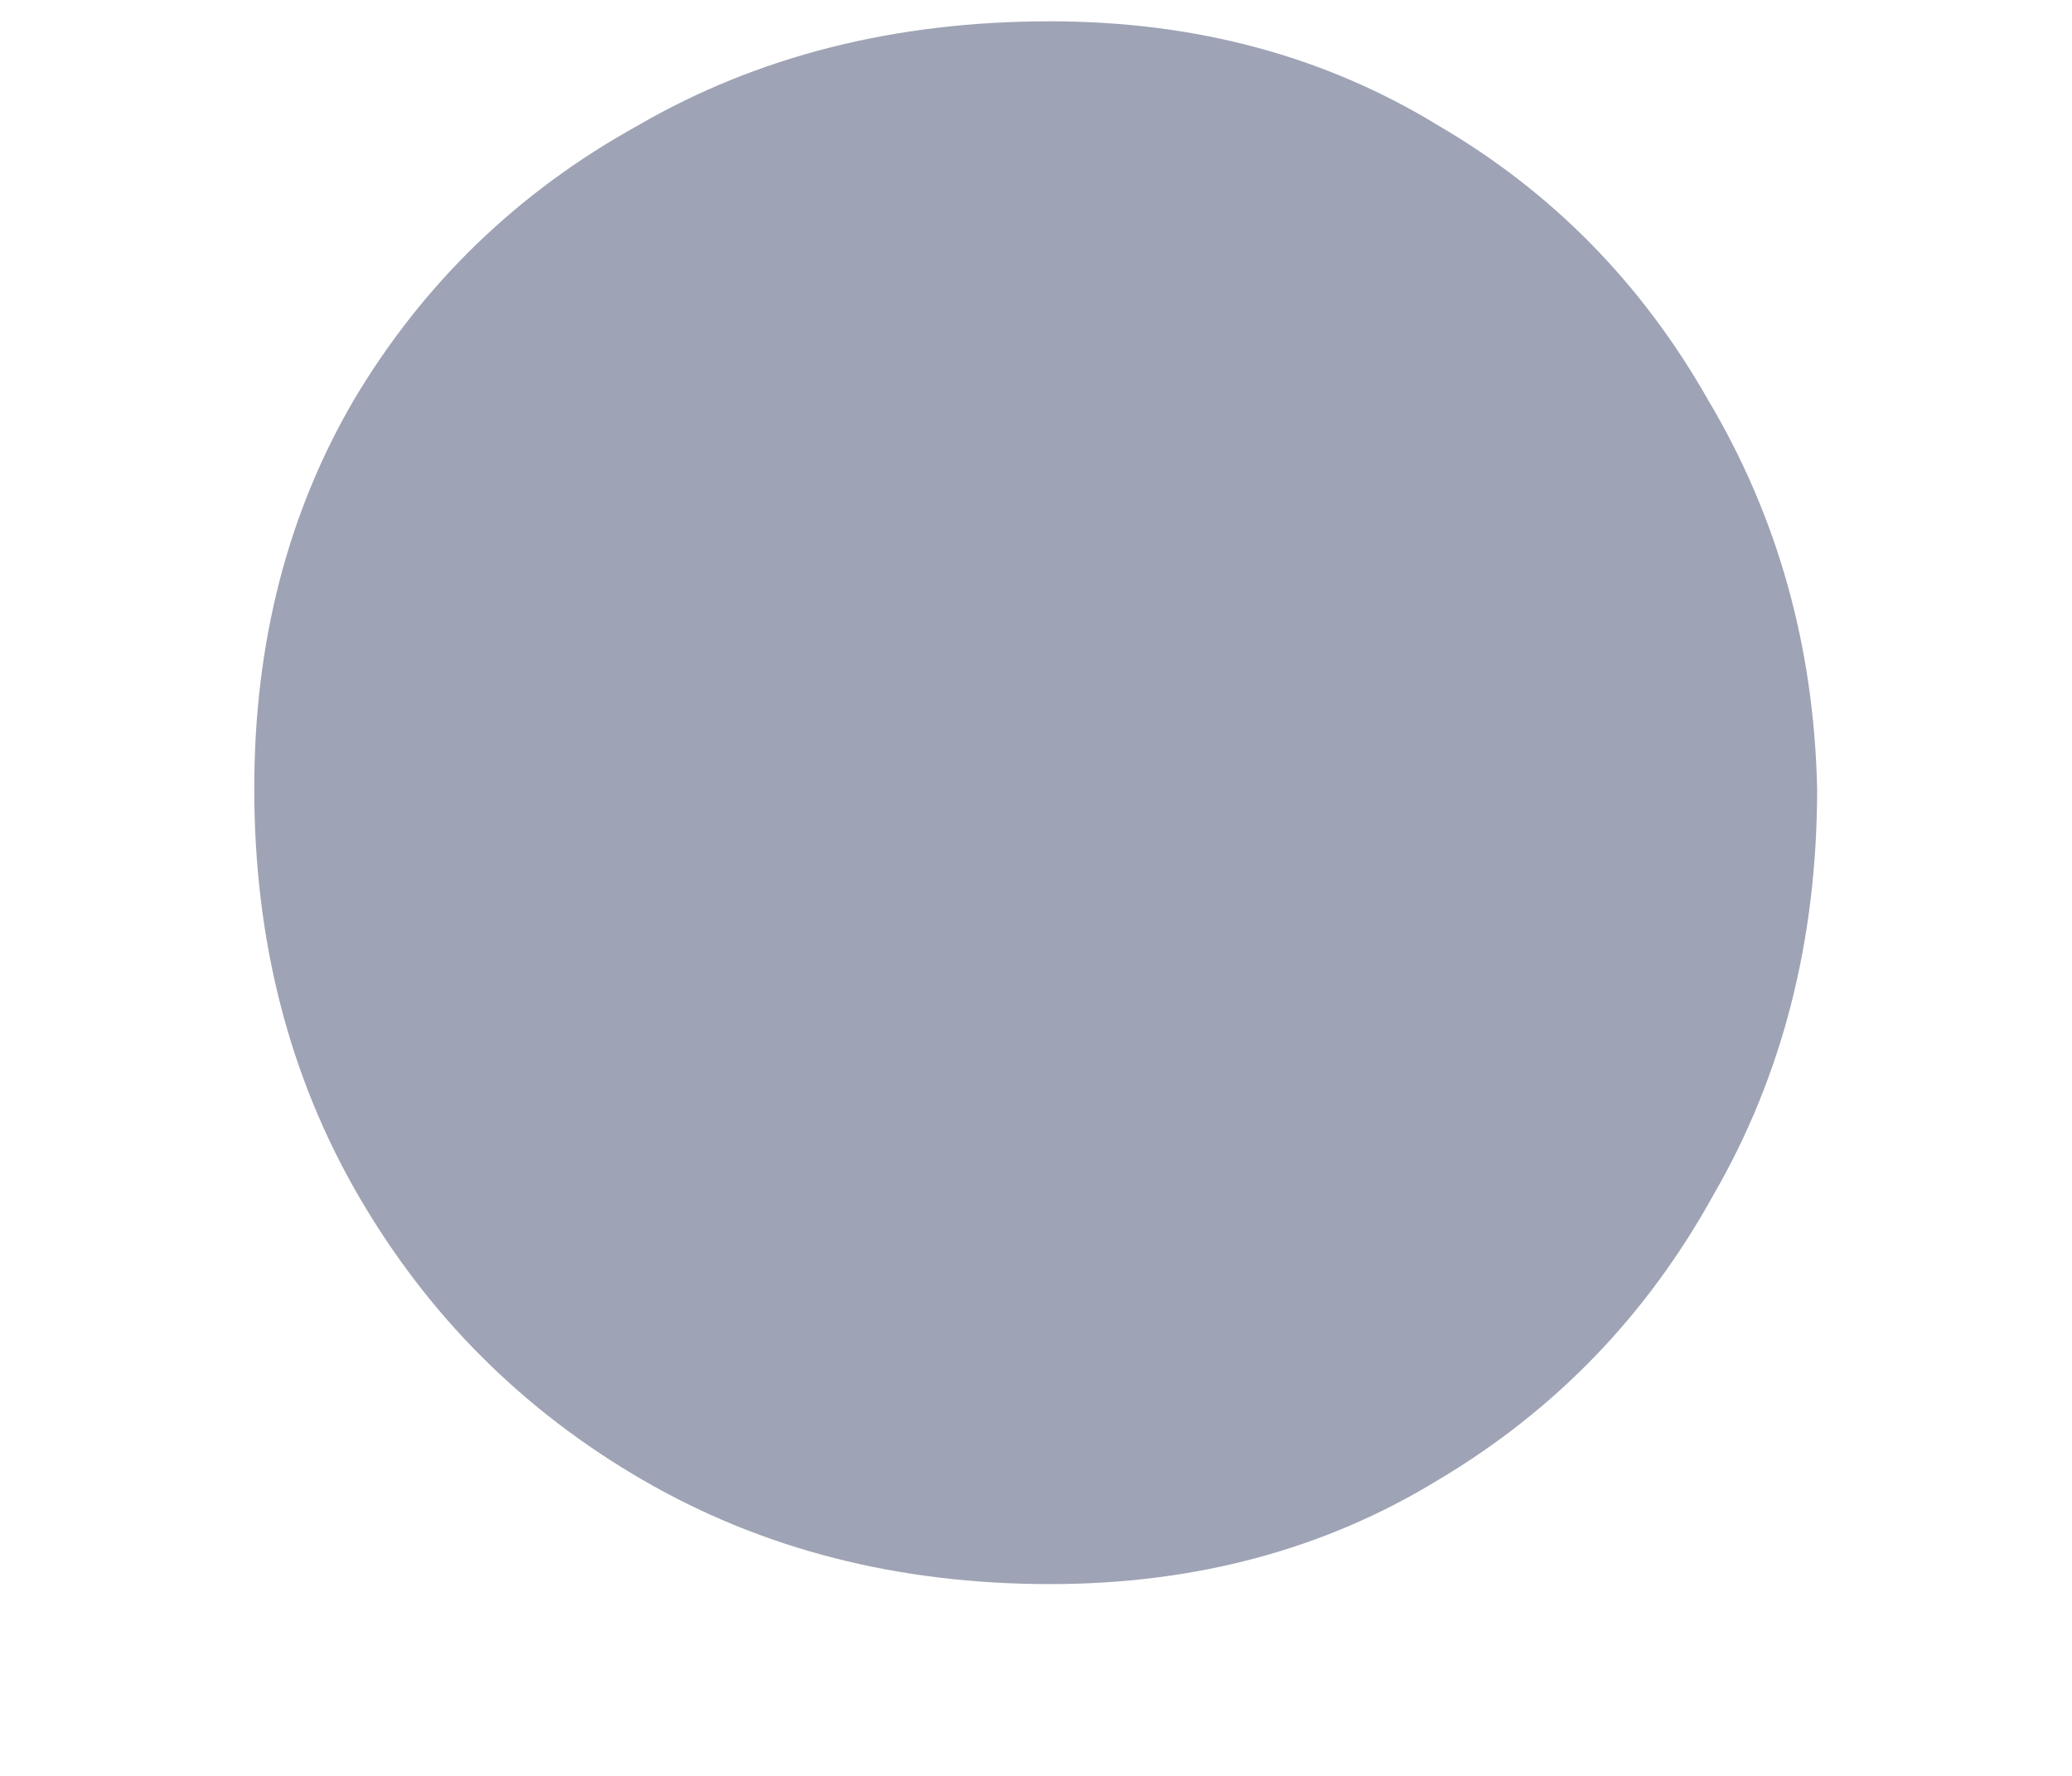 <svg width="7" height="6" viewBox="0 0 7 6" fill="none" xmlns="http://www.w3.org/2000/svg">
<path d="M3.547 5.352C3.035 5.352 2.576 5.235 2.171 5C1.766 4.765 1.446 4.445 1.211 4.04C0.976 3.635 0.859 3.176 0.859 2.664C0.859 2.173 0.971 1.736 1.195 1.352C1.43 0.957 1.75 0.648 2.155 0.424C2.56 0.189 3.024 0.072 3.547 0.072C4.038 0.072 4.475 0.189 4.859 0.424C5.243 0.648 5.547 0.957 5.771 1.352C6.006 1.747 6.128 2.184 6.139 2.664C6.139 3.176 6.022 3.635 5.787 4.04C5.563 4.445 5.254 4.765 4.859 5C4.475 5.235 4.038 5.352 3.547 5.352Z" fill="#9EA3B5"/>
</svg>
